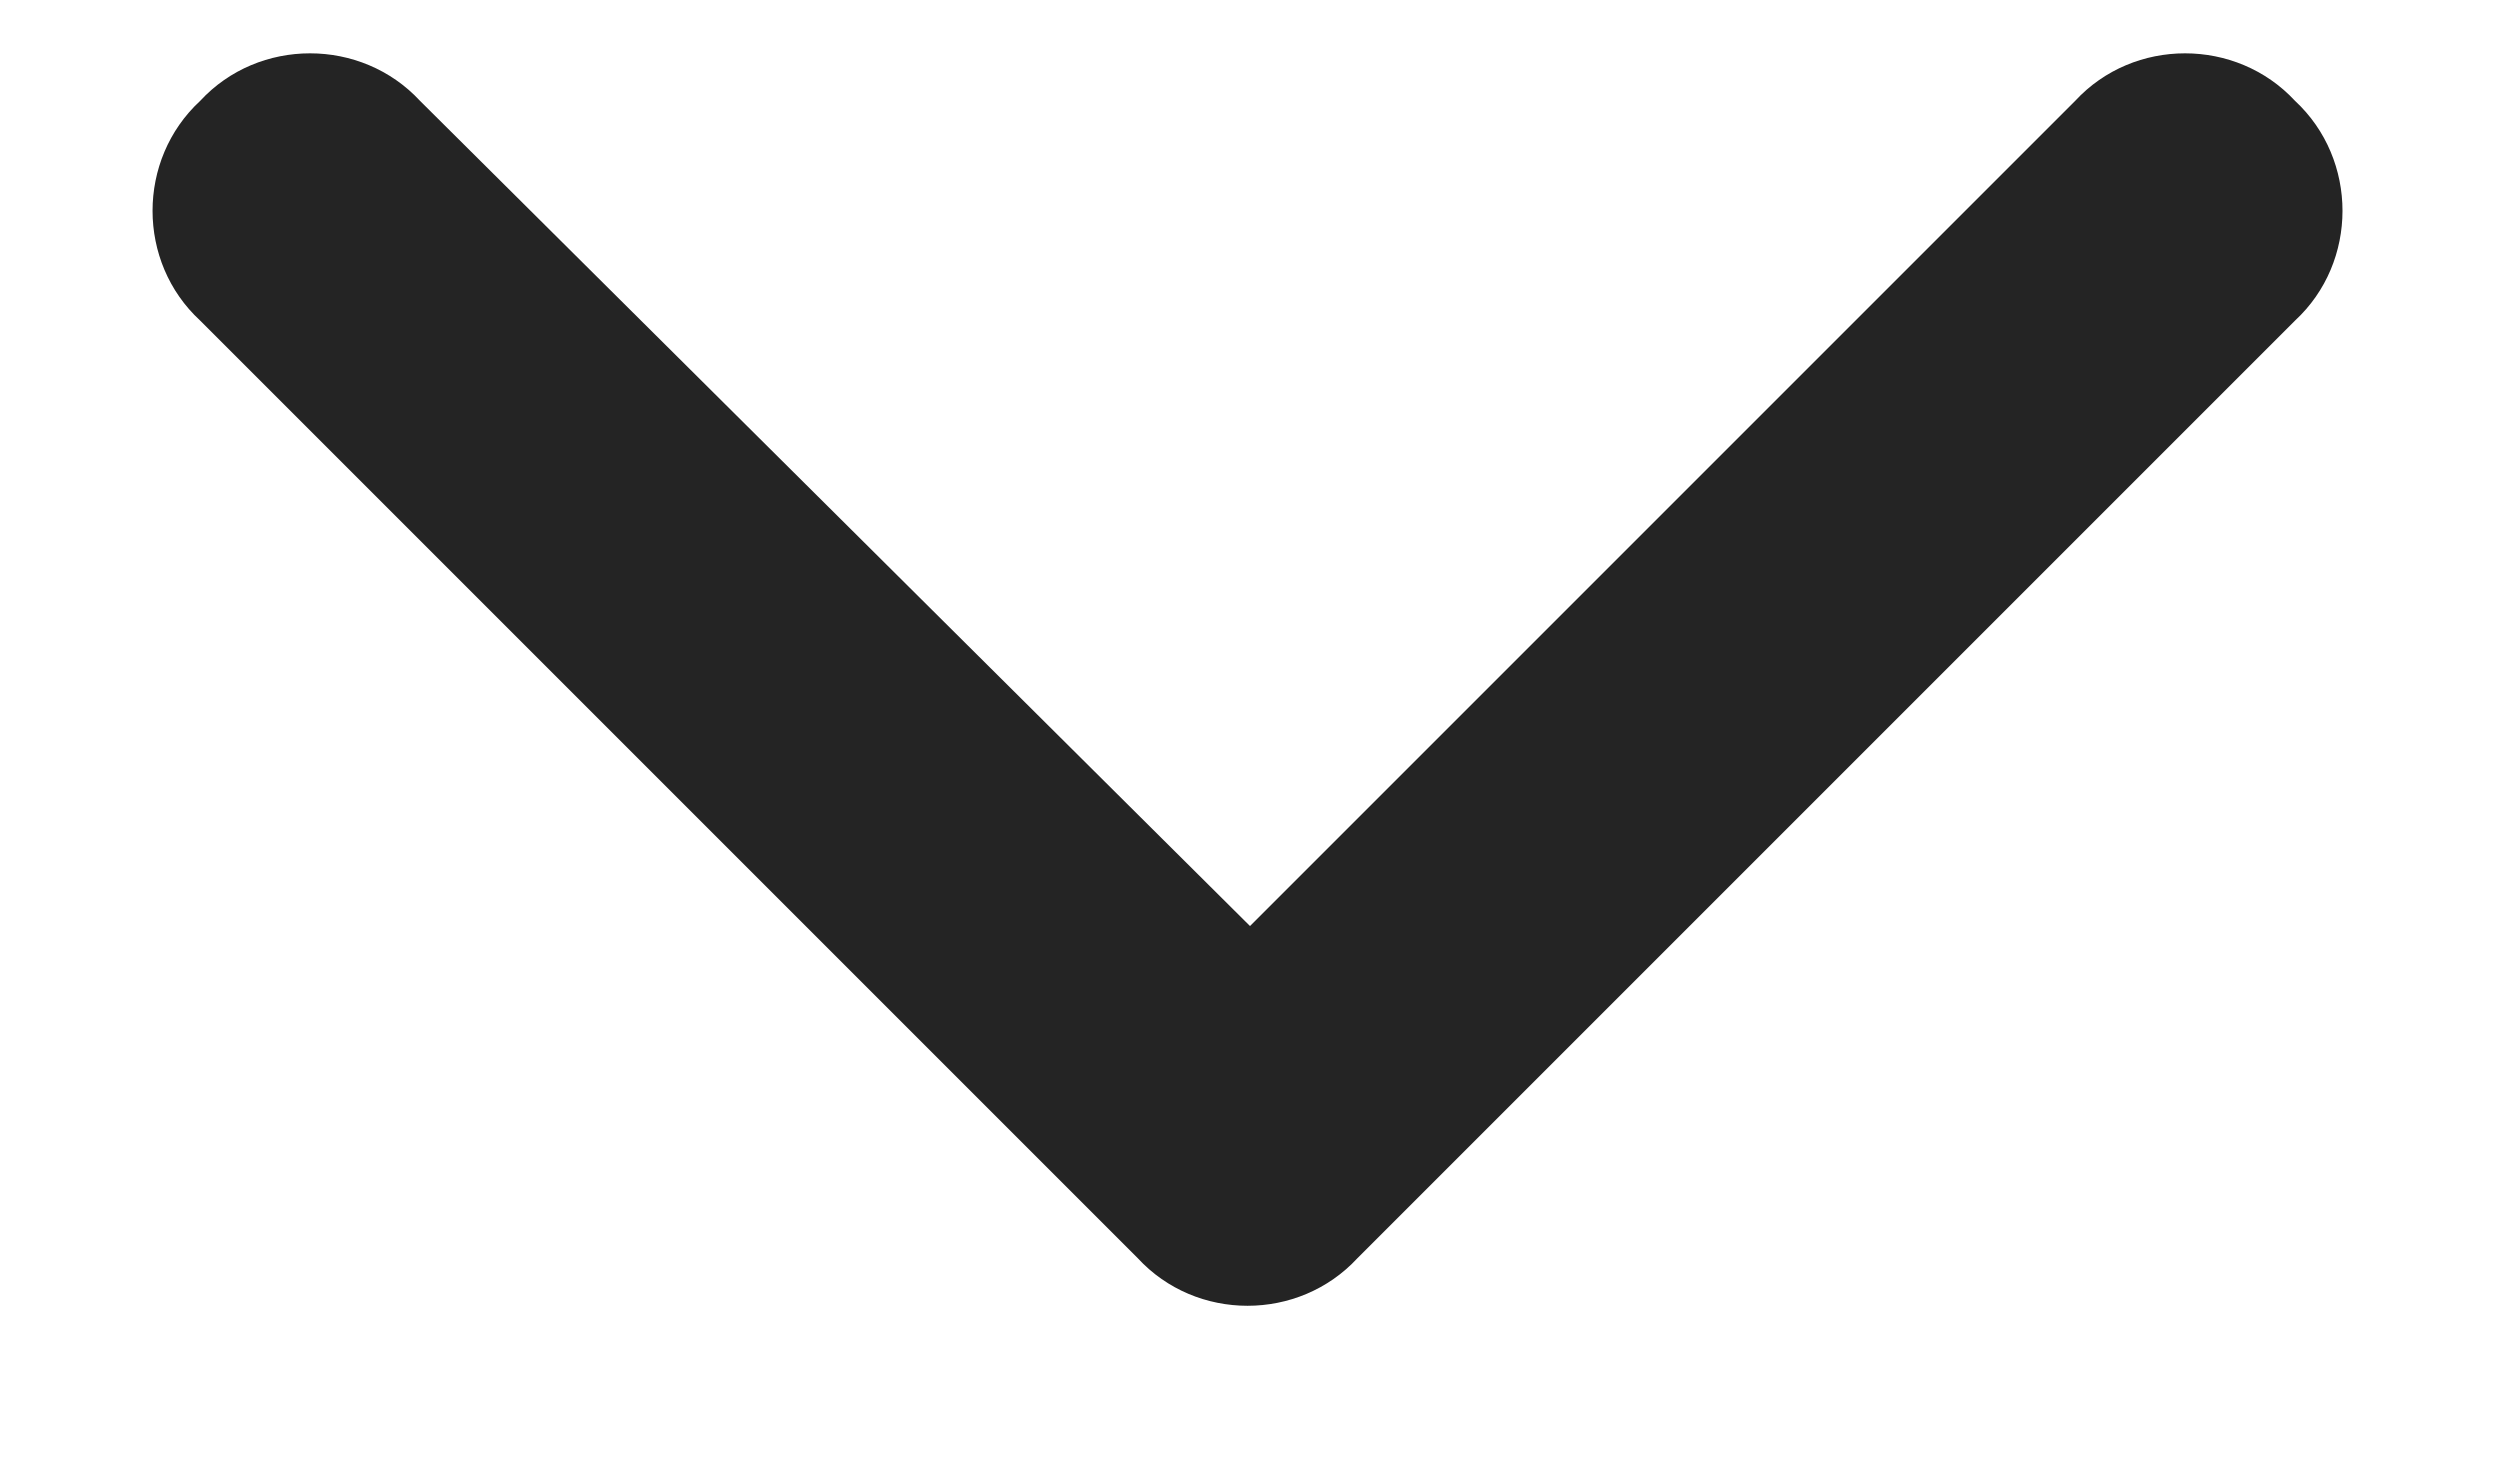 <svg width="12" height="7" viewBox="0 0 12 7" fill="none" xmlns="http://www.w3.org/2000/svg" style="--fill-1: #242424">
<path class="fill-1" d="M5.461 6.039L0.961 1.539C0.656 1.258 0.656 0.766 0.961 0.484C1.242 0.18 1.734 0.18 2.016 0.484L6 4.445L9.961 0.484C10.242 0.18 10.734 0.18 11.016 0.484C11.32 0.766 11.32 1.258 11.016 1.539L6.516 6.039C6.234 6.344 5.742 6.344 5.461 6.039Z" fill="#242424"/>
</svg>